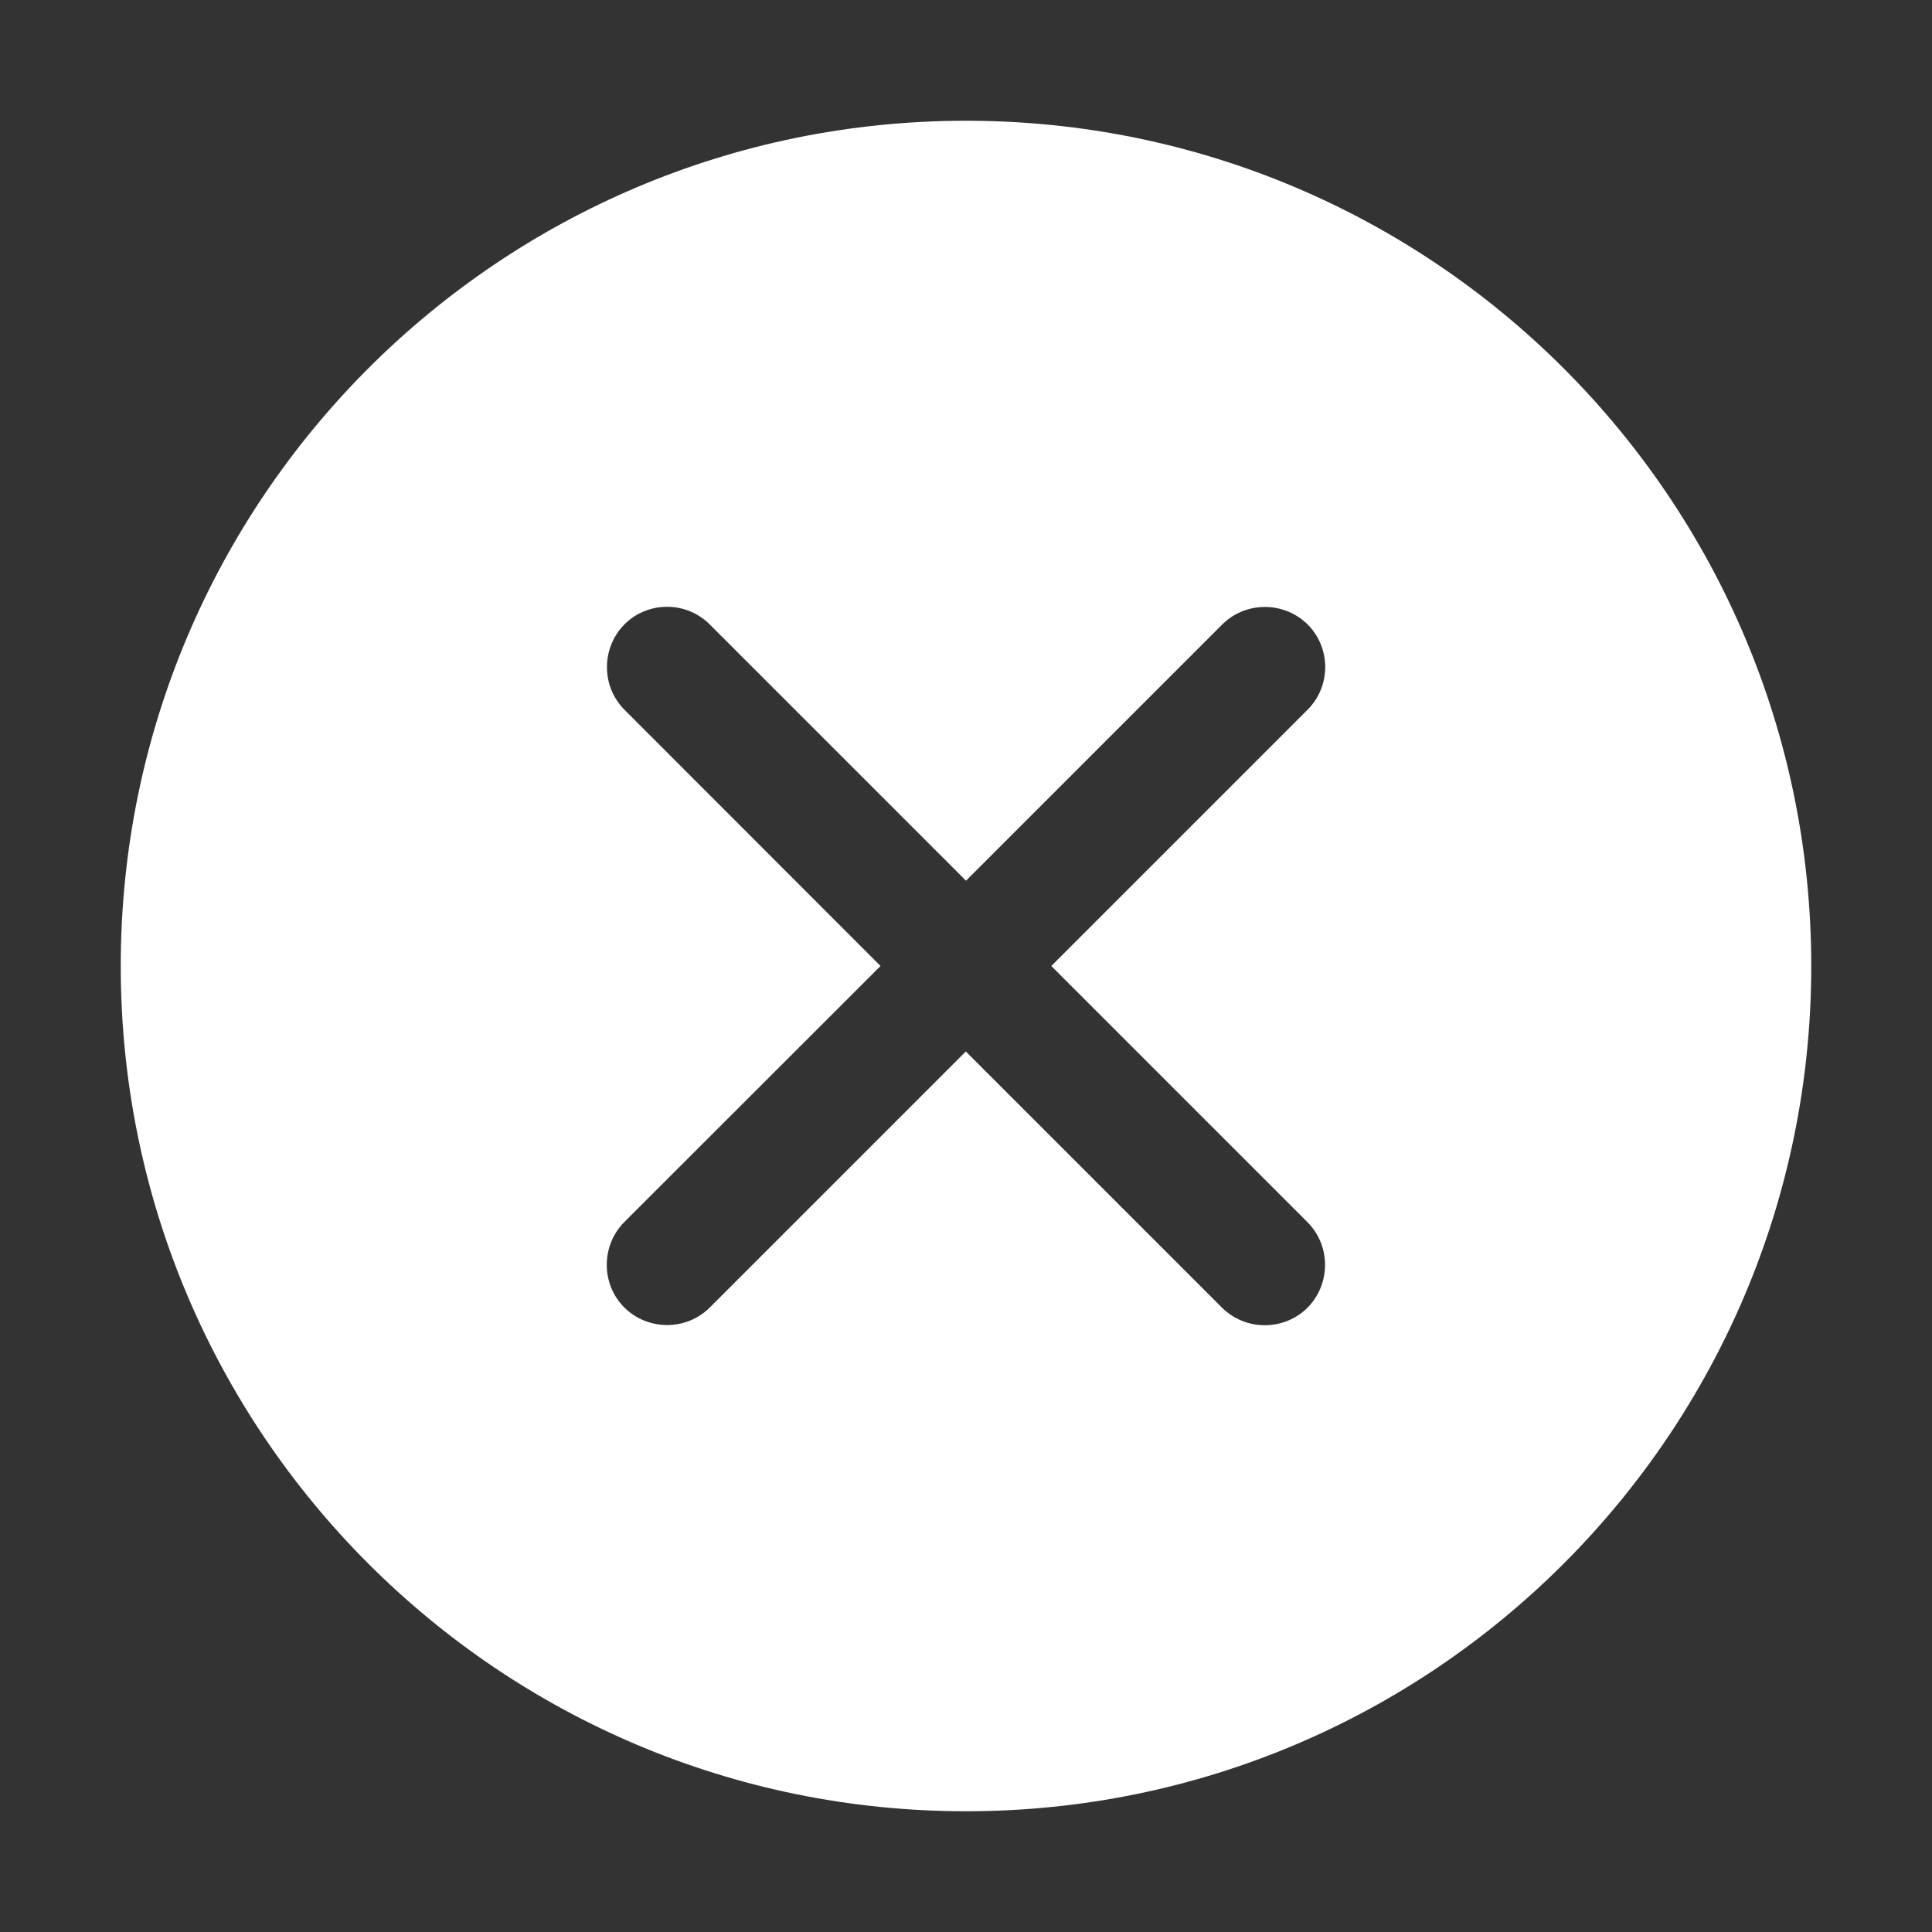 <?xml version="1.0" standalone="no"?><!DOCTYPE svg PUBLIC "-//W3C//DTD SVG 1.1//EN" "http://www.w3.org/Graphics/SVG/1.1/DTD/svg11.dtd"><svg t="1588908294266" class="icon" viewBox="0 0 1024 1024" version="1.1" xmlns="http://www.w3.org/2000/svg" p-id="6231" xmlns:xlink="http://www.w3.org/1999/xlink" width="200" height="200"><rect x="0" y="0" width="1024" height="1024" fill="#333333" stroke="none"/><defs><style type="text/css"></style></defs><path d="M512 64C264.6 64 64 264.6 64 512s200.6 448 448 448 448-200.6 448-448S759.4 64 512 64z m181 583.8c12.4 12.4 12.4 32.8 0 45.3-12.4 12.4-32.8 12.4-45.3 0L511.9 557.3 376.2 693c-12.4 12.4-32.8 12.4-45.3 0-12.4-12.4-12.4-32.8 0-45.3L466.7 512 331 376.2c-12.4-12.4-12.4-32.8 0-45.3 12.4-12.4 32.8-12.4 45.2 0.1L512 466.8 647.8 331c12.4-12.4 32.8-12.4 45.3 0 12.4 12.4 12.4 32.8-0.1 45.2L557.2 512 693 647.8z" fill="#ffffff" p-id="6232"></path></svg>